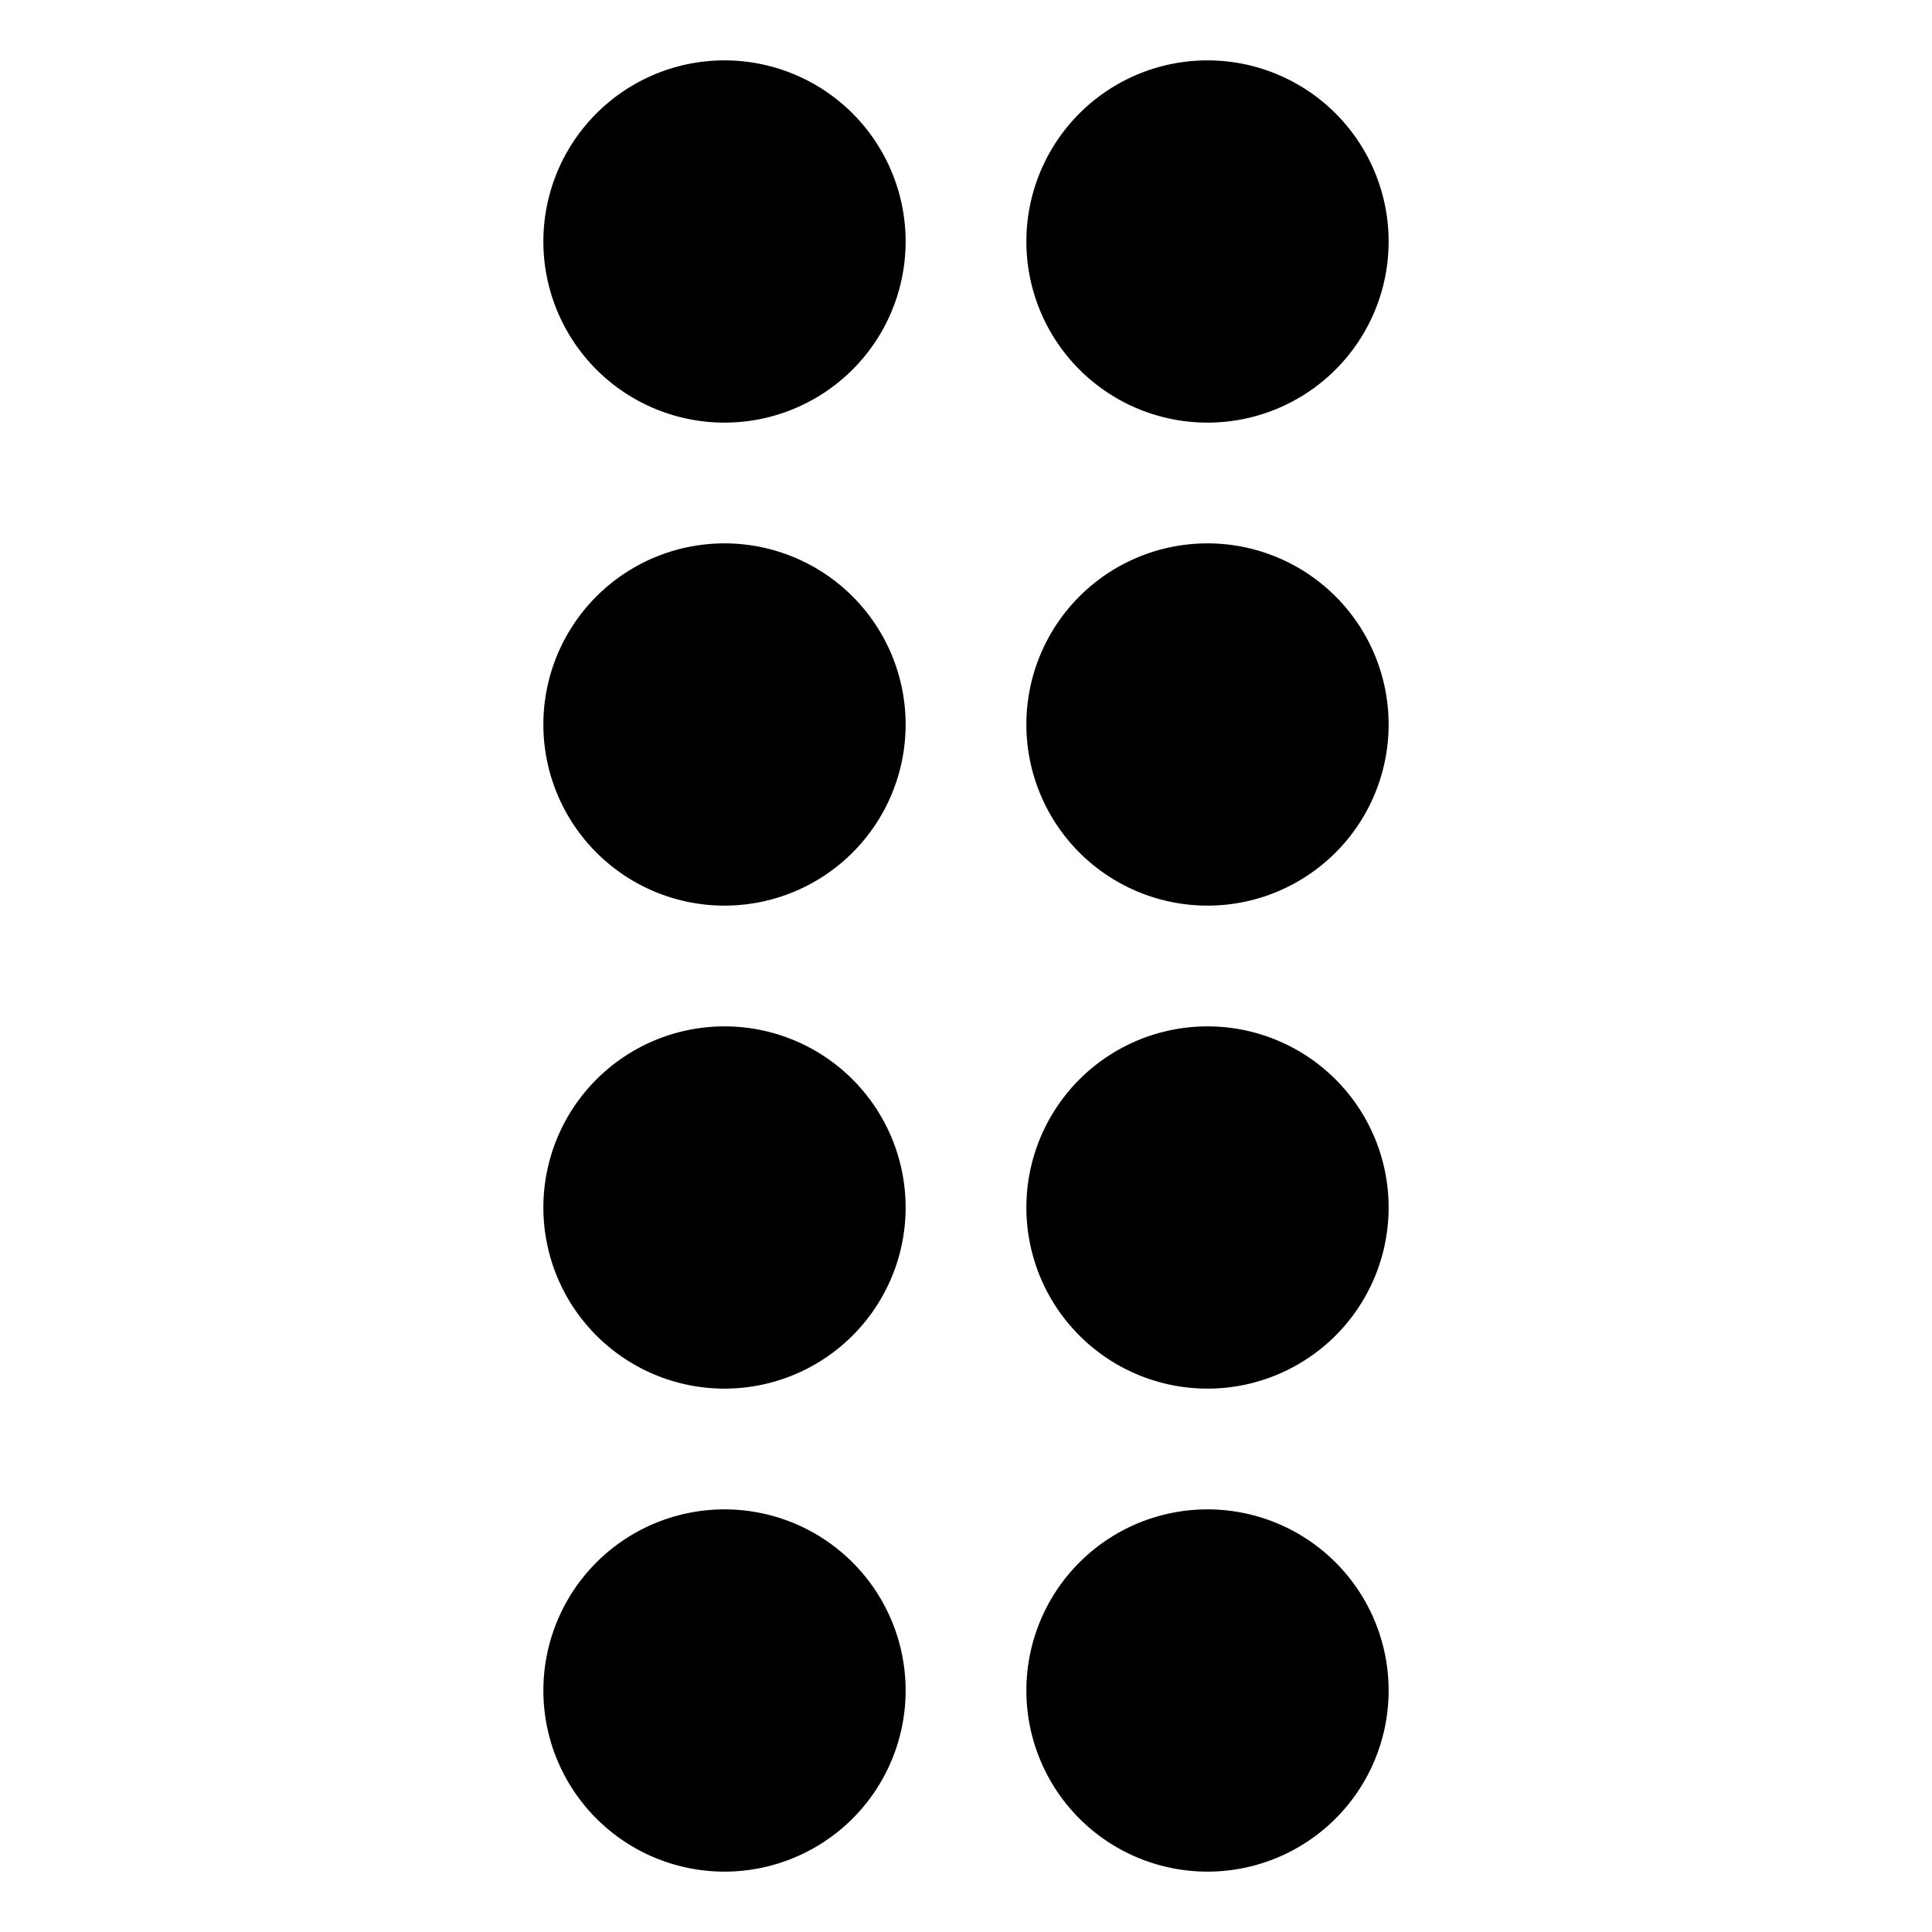 <svg xmlns="http://www.w3.org/2000/svg" width="16" height="16" fill="currentColor" viewBox="0 0 16 16">
  <path d="M6 3.5a1.5 1.5 0 1 1 0-3 1.5 1.5 0 0 1 0 3ZM8.5 2a1.5 1.5 0 1 0 3 0 1.5 1.5 0 0 0-3 0Zm0 4a1.5 1.5 0 1 0 3 0 1.5 1.5 0 0 0-3 0Zm1.5 5.5a1.5 1.5 0 1 1 0-3 1.5 1.5 0 0 1 0 3ZM8.5 14a1.5 1.5 0 1 0 3 0 1.5 1.5 0 0 0-3 0Zm-4-8a1.5 1.5 0 1 0 3 0 1.5 1.5 0 0 0-3 0ZM6 11.5a1.5 1.5 0 1 1 0-3 1.5 1.5 0 0 1 0 3ZM4.5 14a1.5 1.5 0 1 0 3 0 1.5 1.5 0 0 0-3 0Z"/>
</svg>
